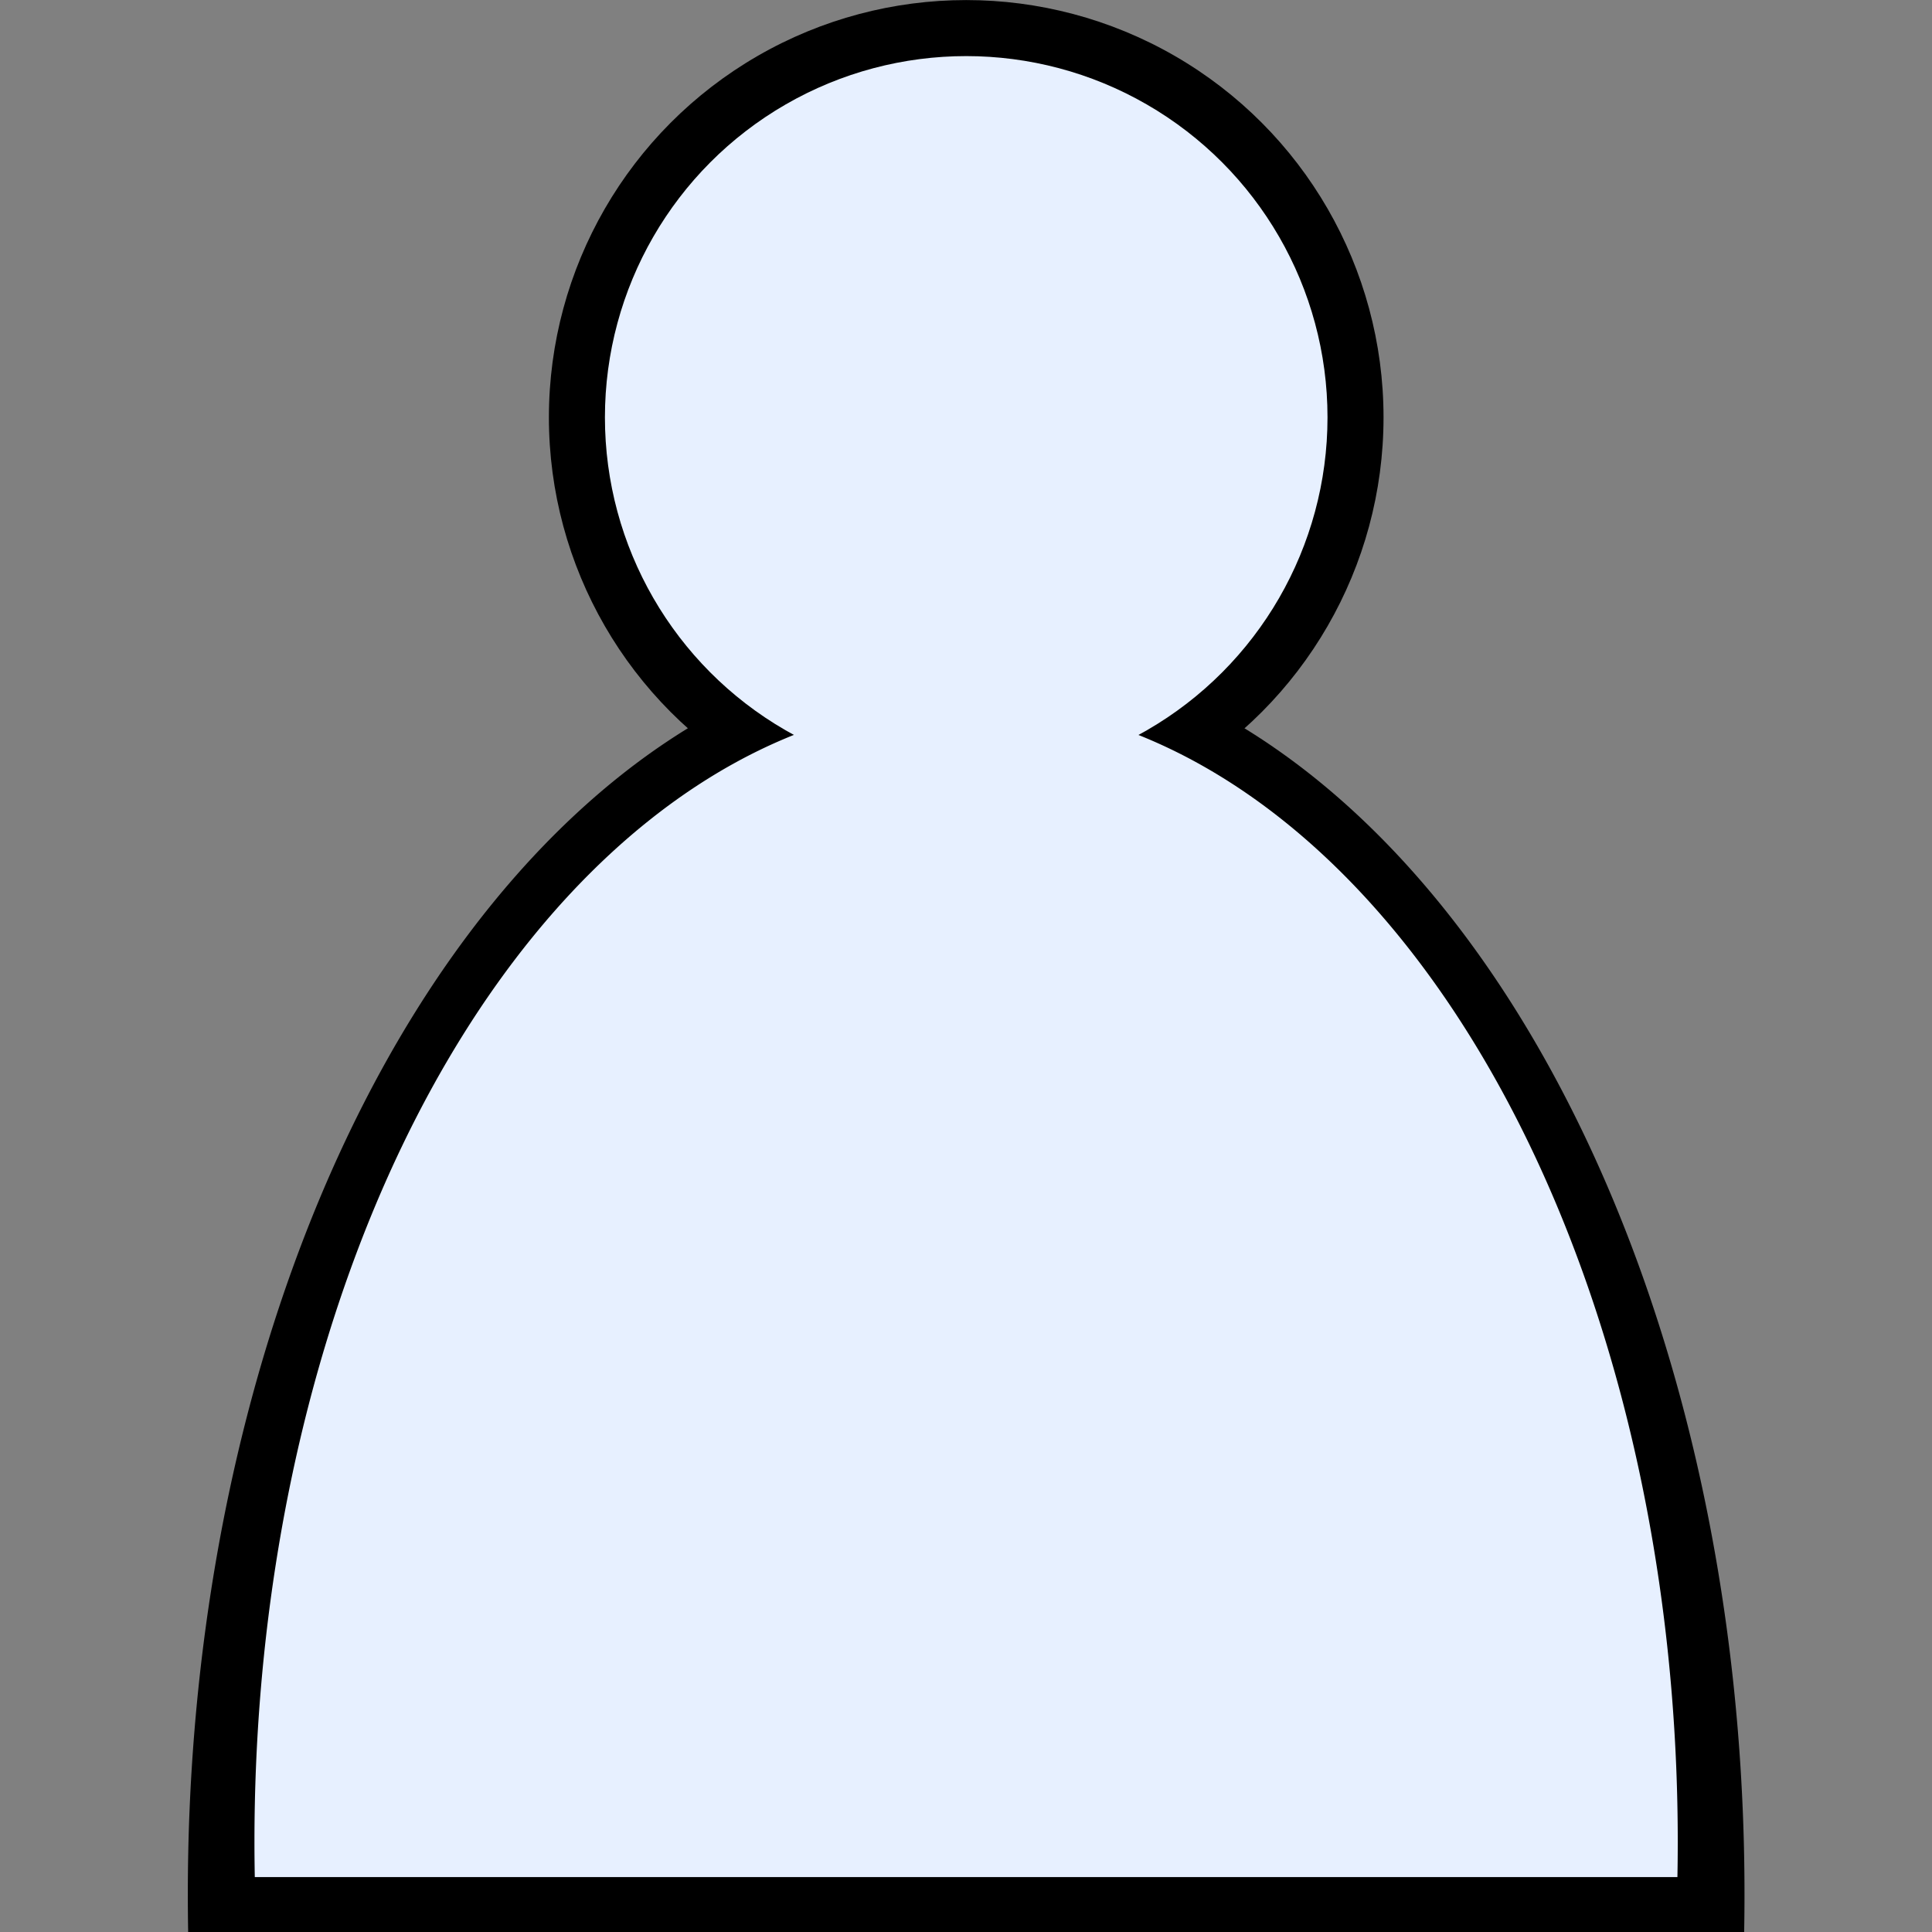 <?xml version="1.0" encoding="UTF-8" standalone="no"?>
<svg
   xmlns:dc="http://purl.org/dc/elements/1.1/"
   xmlns:cc="http://creativecommons.org/ns#"
   xmlns:rdf="http://www.w3.org/1999/02/22-rdf-syntax-ns#"
   xmlns:svg="http://www.w3.org/2000/svg"
   xmlns="http://www.w3.org/2000/svg"
   xmlns:sodipodi="http://sodipodi.sourceforge.net/DTD/sodipodi-0.dtd"
   xmlns:inkscape="http://www.inkscape.org/namespaces/inkscape"
   width="64"
   height="64"
   viewBox="0 0 16.933 16.933"
   version="1.1"
   id="svg8"
   inkscape:version="1.0.2 (e86c870879, 2021-01-15)"
   sodipodi:docname="icon-user.svg">
  <rect x="0" y="0" width="16.933" height="16.933" fill="#808080" stroke="none"/>
  <defs
     id="defs2" />
  <sodipodi:namedview
     id="base"
     pagecolor="#ffffff"
     bordercolor="#666666"
     borderopacity="1.0"
     inkscape:pageopacity="0.0"
     inkscape:pageshadow="2"
     inkscape:zoom="9.46"
     inkscape:cx="2.3243247"
     inkscape:cy="26.932426"
     inkscape:document-units="mm"
     inkscape:current-layer="layer1"
     inkscape:document-rotation="0"
     showgrid="false"
     units="px"
     inkscape:window-width="1920"
     inkscape:window-height="1010"
     inkscape:window-x="0"
     inkscape:window-y="0"
     inkscape:window-maximized="1" />
  <g
     inkscape:label="Calque 1"
     inkscape:groupmode="layer"
     id="layer1">
    <g
       id="g916"
       transform="matrix(0.988,0,0,0.988,0.103,-0.278)">
      <path
         id="path833-6"
         style="fill:#000000;fill-opacity:1;stroke-width:0.383"
         d="m 15.368,17.423 a 6.905,11.066 0 0 0 0.003,-0.346 A 6.905,11.066 0 0 0 8.467,6.01 6.905,11.066 0 0 0 1.562,17.077 a 6.905,11.066 0 0 0 0.003,0.346 z" />
      <circle
         style="fill:#000000;fill-opacity:1;stroke:none;stroke-width:0.37;stroke-opacity:1"
         id="path838-3"
         cx="8.467"
         cy="3.984"
         r="3.702" />
      <path
         id="path833"
         style="fill:#e7f0ff;fill-opacity:1;stroke-width:0.35"
         d="m 14.776,16.933 a 6.313,10.117 0 0 0 0.003,-0.316 6.313,10.117 0 0 0 -6.313,-10.117 6.313,10.117 0 0 0 -6.313,10.117 6.313,10.117 0 0 0 0.003,0.316 z" />
      <circle
         style="fill:#e7f0ff;fill-opacity:1;stroke:none;stroke-width:0.32;stroke-opacity:1"
         id="path838"
         cx="8.467"
         cy="3.984"
         r="3.205" />
    </g>
  </g>
</svg>
